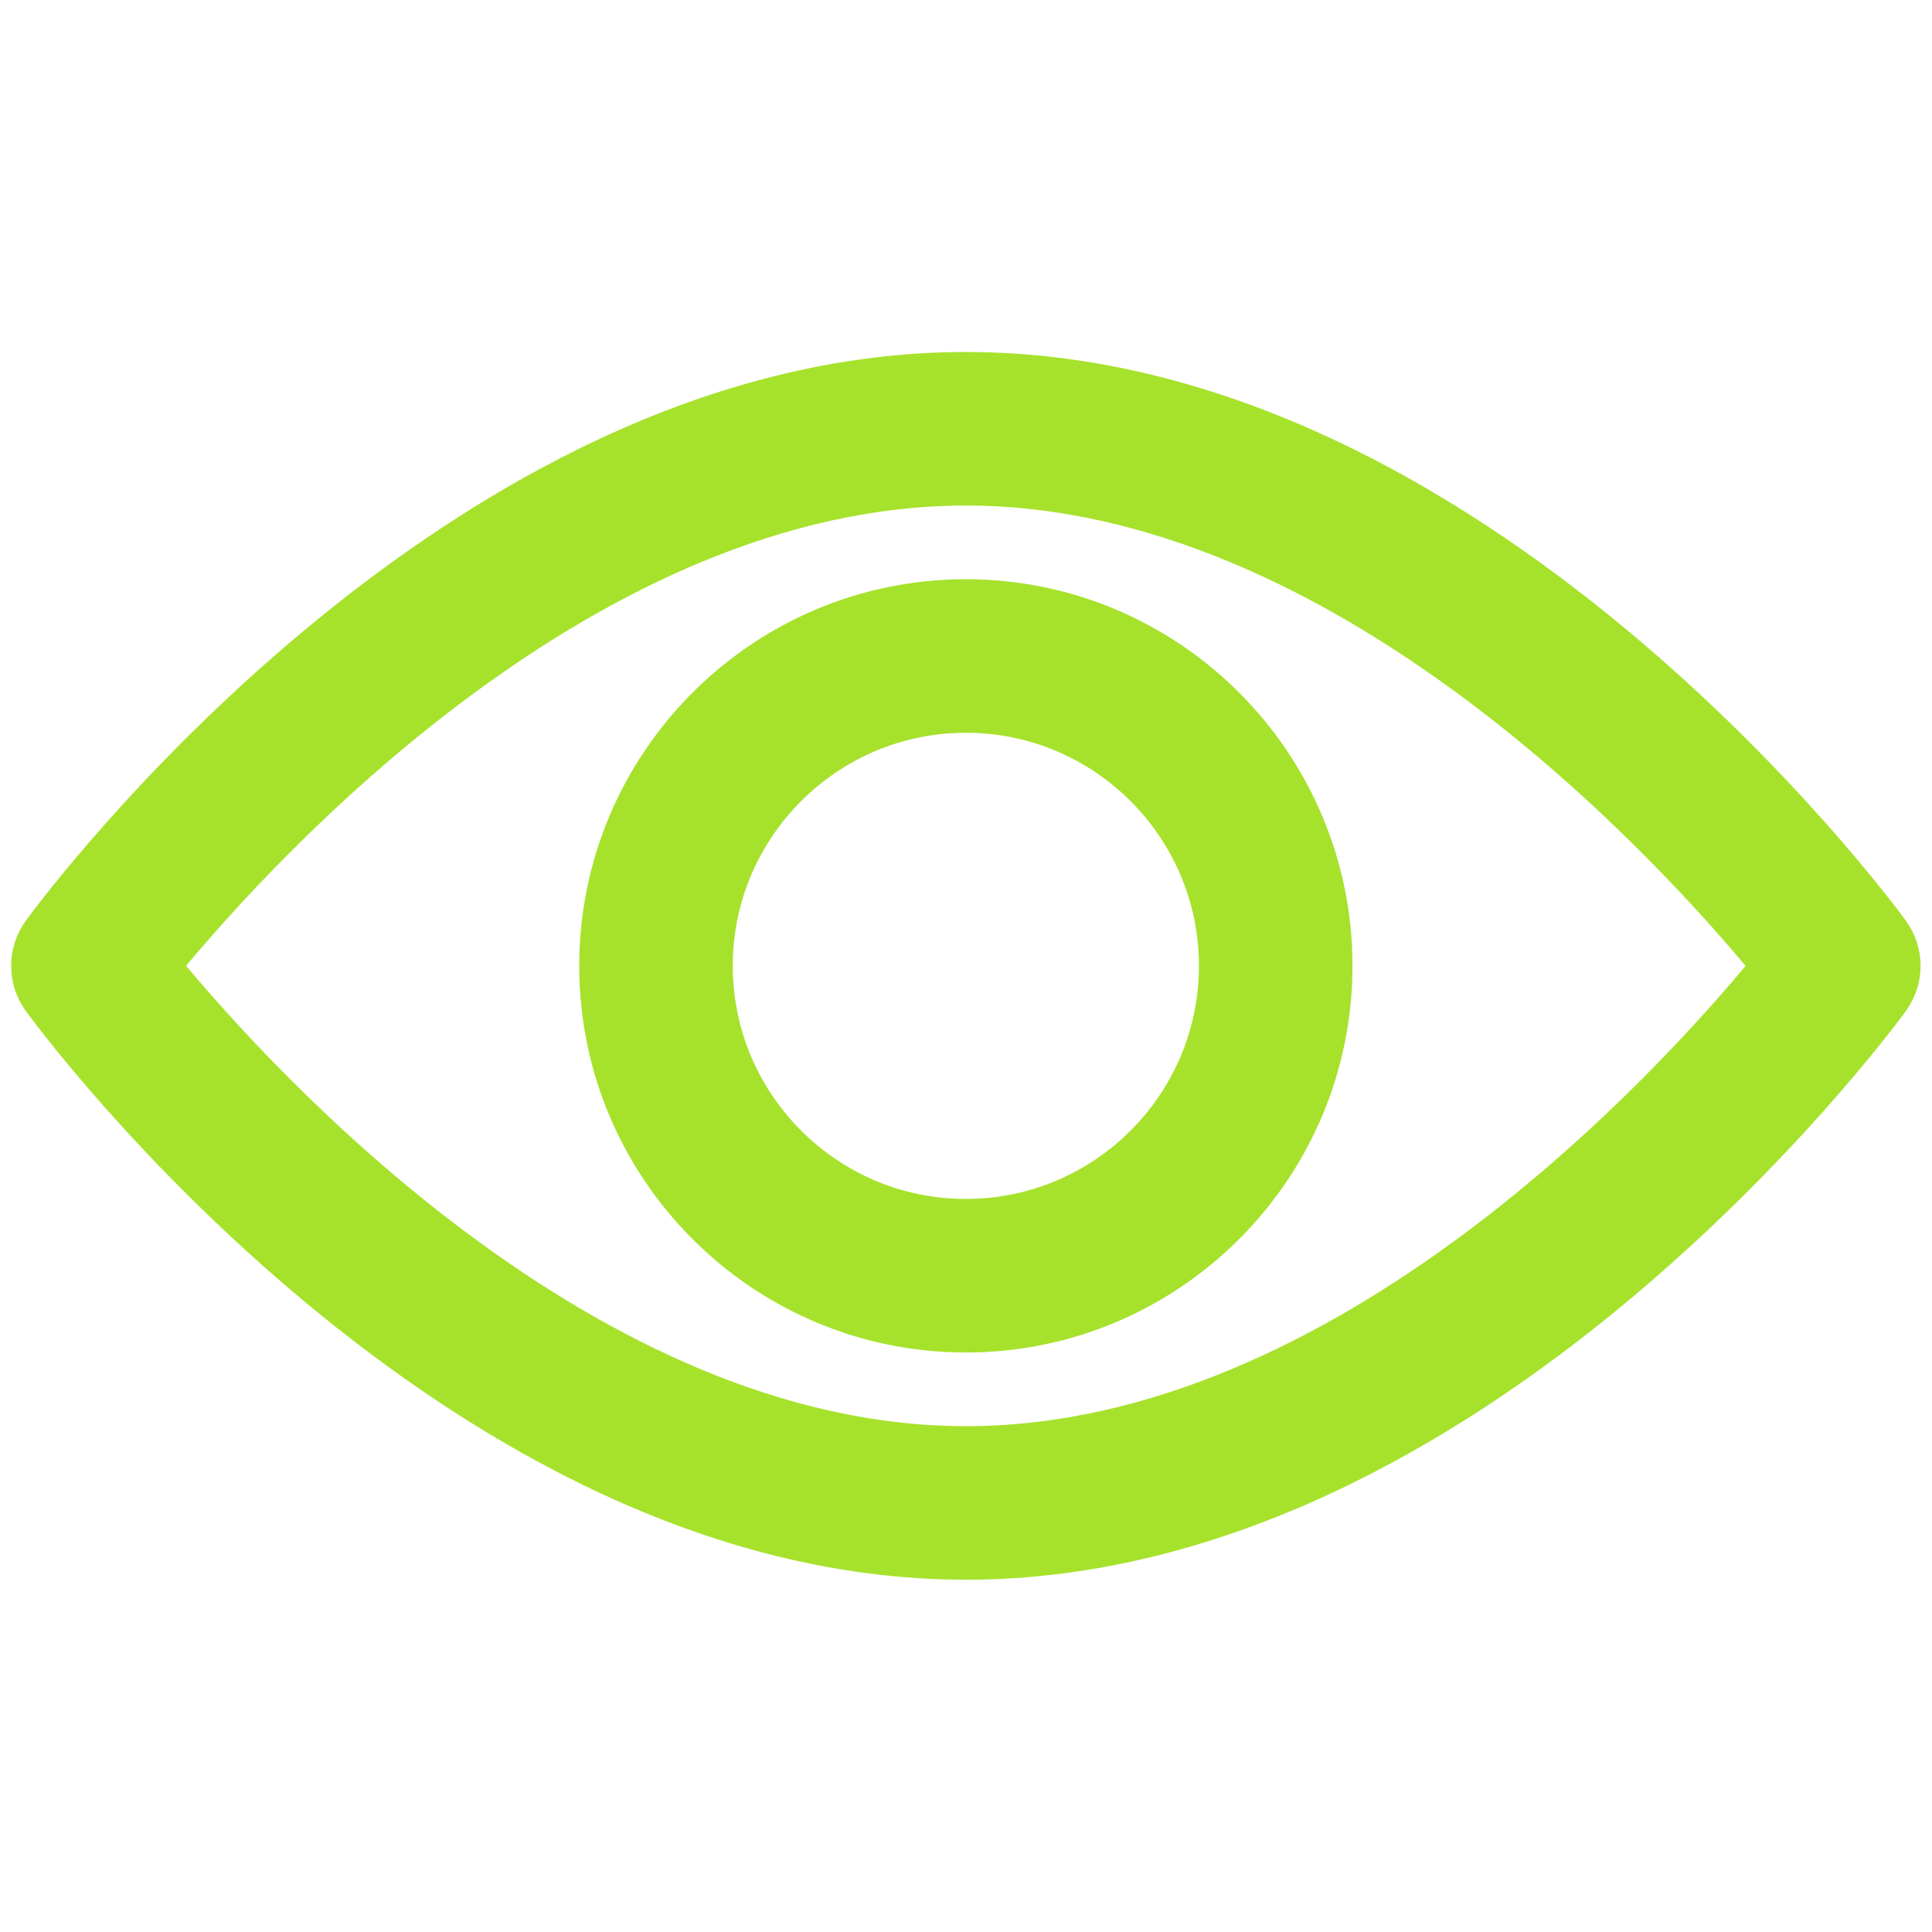 <?xml version="1.0" encoding="UTF-8" standalone="no"?>
<svg
   xmlns:dc="http://purl.org/dc/elements/1.1/"
   xmlns:cc="http://creativecommons.org/ns#"
   xmlns:rdf="http://www.w3.org/1999/02/22-rdf-syntax-ns#"
   xmlns:svg="http://www.w3.org/2000/svg"
   xmlns="http://www.w3.org/2000/svg"
   xmlns:sodipodi="http://sodipodi.sourceforge.net/DTD/sodipodi-0.dtd"
   xmlns:inkscape="http://www.inkscape.org/namespaces/inkscape"
   version="1.1"
   id="Capa_1"
   x="0px"
   y="0px"
   viewBox="0 0 512 512"
   xml:space="preserve"
   sodipodi:docname="revert_update_ignored.svg"
   width="512"
   height="512"
   inkscape:version="1.0.1 (3bc2e813f5, 2020-09-07)"><defs
   id="defs975" /><sodipodi:namedview
   inkscape:document-rotation="0"
   pagecolor="#ffffff"
   bordercolor="#666666"
   borderopacity="1"
   objecttolerance="10"
   gridtolerance="10"
   guidetolerance="10"
   inkscape:pageopacity="0"
   inkscape:pageshadow="2"
   inkscape:window-width="1366"
   inkscape:window-height="739"
   id="namedview973"
   showgrid="false"
   showborder="true"
   fit-margin-top="0"
   fit-margin-left="0"
   fit-margin-right="0"
   fit-margin-bottom="0"
   inkscape:zoom="0.8385838"
   inkscape:cx="183.99219"
   inkscape:cy="298.52893"
   inkscape:window-x="0"
   inkscape:window-y="0"
   inkscape:window-maximized="1"
   inkscape:current-layer="Capa_1" />

<g
   id="g942"
   transform="translate(-99.311,-31.506)">
</g>
<g
   id="g944"
   transform="translate(-99.311,-31.506)">
</g>
<g
   id="g946"
   transform="translate(-99.311,-31.506)">
</g>
<g
   id="g948"
   transform="translate(-99.311,-31.506)">
</g>
<g
   id="g950"
   transform="translate(-99.311,-31.506)">
</g>
<g
   id="g952"
   transform="translate(-99.311,-31.506)">
</g>
<g
   id="g954"
   transform="translate(-99.311,-31.506)">
</g>
<g
   id="g956"
   transform="translate(-99.311,-31.506)">
</g>
<g
   id="g958"
   transform="translate(-99.311,-31.506)">
</g>
<g
   id="g960"
   transform="translate(-99.311,-31.506)">
</g>
<g
   id="g962"
   transform="translate(-99.311,-31.506)">
</g>
<g
   id="g964"
   transform="translate(-99.311,-31.506)">
</g>
<g
   id="g966"
   transform="translate(-99.311,-31.506)">
</g>
<g
   id="g968"
   transform="translate(-99.311,-31.506)">
</g>
<g
   id="g970"
   transform="translate(-99.311,-31.506)">
</g>
<g
   transform="matrix(0.062,0,0,0.062,5.338,-186.941)"
   id="g1607" /><g
   transform="matrix(0.062,0,0,0.062,5.338,-186.941)"
   id="g1609" /><g
   transform="matrix(0.062,0,0,0.062,5.338,-186.941)"
   id="g1611" /><g
   transform="matrix(0.062,0,0,0.062,5.338,-186.941)"
   id="g1613" /><g
   transform="matrix(0.062,0,0,0.062,5.338,-186.941)"
   id="g1615" /><g
   transform="matrix(0.062,0,0,0.062,5.338,-186.941)"
   id="g1617" /><g
   transform="matrix(0.062,0,0,0.062,5.338,-186.941)"
   id="g1619" /><g
   transform="matrix(0.062,0,0,0.062,5.338,-186.941)"
   id="g1621" /><g
   transform="matrix(0.062,0,0,0.062,5.338,-186.941)"
   id="g1623" /><g
   transform="matrix(0.062,0,0,0.062,5.338,-186.941)"
   id="g1625" /><g
   transform="matrix(0.062,0,0,0.062,5.338,-186.941)"
   id="g1627" /><g
   transform="matrix(0.062,0,0,0.062,5.338,-186.941)"
   id="g1629" /><g
   transform="matrix(0.062,0,0,0.062,5.338,-186.941)"
   id="g1631" /><g
   transform="matrix(0.062,0,0,0.062,5.338,-186.941)"
   id="g1633" /><g
   transform="matrix(0.062,0,0,0.062,5.338,-186.941)"
   id="g1635" /><g
   style="fill:#a6e22c;fill-opacity:1;stroke:#a6e22c;stroke-width:8.061;stroke-miterlimit:4;stroke-dasharray:none;stroke-opacity:1"
   id="g3479"
   transform="matrix(0.973,0,0,0.973,6.876,6.875)"><g
     style="fill:#a6e22c;fill-opacity:1;stroke:#a6e22c;stroke-width:8.061;stroke-miterlimit:4;stroke-dasharray:none;stroke-opacity:1"
     id="g3455"><g
       style="fill:#a6e22c;fill-opacity:1;stroke:#a6e22c;stroke-width:8.061;stroke-miterlimit:4;stroke-dasharray:none;stroke-opacity:1"
       id="g2828"><g
         style="fill:#a6e22c;fill-opacity:1;stroke:#a6e22c;stroke-width:8.061;stroke-miterlimit:4;stroke-dasharray:none;stroke-opacity:1"
         id="g2826"><path
           style="fill:#a6e22c;fill-opacity:1;stroke:#a6e22c;stroke-width:8.061;stroke-miterlimit:4;stroke-dasharray:none;stroke-opacity:1"
           d="M 508.745,246.041 C 504.171,239.784 395.188,92.835 255.997,92.835 c -139.191,0 -248.179,146.949 -252.748,153.2 -4.332,5.936 -4.332,13.987 0,19.923 4.569,6.257 113.557,153.206 252.748,153.206 139.191,0 248.174,-146.95 252.748,-153.201 4.338,-5.935 4.338,-13.992 0,-19.922 z M 255.997,385.406 c -102.529,0 -191.33,-97.533 -217.617,-129.418 26.253,-31.913 114.868,-129.395 217.617,-129.395 102.524,0 191.319,97.516 217.617,129.418 -26.253,31.912 -114.868,129.395 -217.617,129.395 z"
           id="path2824" /></g></g><g
       style="fill:#a6e22c;fill-opacity:1;stroke:#a6e22c;stroke-width:8.061;stroke-miterlimit:4;stroke-dasharray:none;stroke-opacity:1"
       id="g2834"><g
         style="fill:#a6e22c;fill-opacity:1;stroke:#a6e22c;stroke-width:8.061;stroke-miterlimit:4;stroke-dasharray:none;stroke-opacity:1"
         id="g2832"><path
           style="fill:#a6e22c;fill-opacity:1;stroke:#a6e22c;stroke-width:8.061;stroke-miterlimit:4;stroke-dasharray:none;stroke-opacity:1"
           d="m 255.997,154.725 c -55.842,0 -101.275,45.433 -101.275,101.275 0,55.842 45.433,101.275 101.275,101.275 55.842,0 101.275,-45.433 101.275,-101.275 0,-55.842 -45.433,-101.275 -101.275,-101.275 z m 0,168.791 c -37.23,0 -67.516,-30.287 -67.516,-67.516 0,-37.229 30.287,-67.516 67.516,-67.516 37.229,0 67.516,30.287 67.516,67.516 0,37.229 -30.286,67.516 -67.516,67.516 z"
           id="path2830" /></g></g><g
       style="fill:#a6e22c;fill-opacity:1;stroke:#a6e22c;stroke-width:8.061;stroke-miterlimit:4;stroke-dasharray:none;stroke-opacity:1"
       id="g2836" /><g
       style="fill:#a6e22c;fill-opacity:1;stroke:#a6e22c;stroke-width:8.061;stroke-miterlimit:4;stroke-dasharray:none;stroke-opacity:1"
       id="g2838" /><g
       style="fill:#a6e22c;fill-opacity:1;stroke:#a6e22c;stroke-width:8.061;stroke-miterlimit:4;stroke-dasharray:none;stroke-opacity:1"
       id="g2840" /><g
       style="fill:#a6e22c;fill-opacity:1;stroke:#a6e22c;stroke-width:8.061;stroke-miterlimit:4;stroke-dasharray:none;stroke-opacity:1"
       id="g2842" /><g
       style="fill:#a6e22c;fill-opacity:1;stroke:#a6e22c;stroke-width:8.061;stroke-miterlimit:4;stroke-dasharray:none;stroke-opacity:1"
       id="g2844" /><g
       style="fill:#a6e22c;fill-opacity:1;stroke:#a6e22c;stroke-width:8.061;stroke-miterlimit:4;stroke-dasharray:none;stroke-opacity:1"
       id="g2846" /><g
       style="fill:#a6e22c;fill-opacity:1;stroke:#a6e22c;stroke-width:8.061;stroke-miterlimit:4;stroke-dasharray:none;stroke-opacity:1"
       id="g2848" /><g
       style="fill:#a6e22c;fill-opacity:1;stroke:#a6e22c;stroke-width:8.061;stroke-miterlimit:4;stroke-dasharray:none;stroke-opacity:1"
       id="g2850" /><g
       style="fill:#a6e22c;fill-opacity:1;stroke:#a6e22c;stroke-width:8.061;stroke-miterlimit:4;stroke-dasharray:none;stroke-opacity:1"
       id="g2852" /><g
       style="fill:#a6e22c;fill-opacity:1;stroke:#a6e22c;stroke-width:8.061;stroke-miterlimit:4;stroke-dasharray:none;stroke-opacity:1"
       id="g2854" /><g
       style="fill:#a6e22c;fill-opacity:1;stroke:#a6e22c;stroke-width:8.061;stroke-miterlimit:4;stroke-dasharray:none;stroke-opacity:1"
       id="g2856" /><g
       style="fill:#a6e22c;fill-opacity:1;stroke:#a6e22c;stroke-width:8.061;stroke-miterlimit:4;stroke-dasharray:none;stroke-opacity:1"
       id="g2858" /><g
       style="fill:#a6e22c;fill-opacity:1;stroke:#a6e22c;stroke-width:8.061;stroke-miterlimit:4;stroke-dasharray:none;stroke-opacity:1"
       id="g2860" /><g
       style="fill:#a6e22c;fill-opacity:1;stroke:#a6e22c;stroke-width:8.061;stroke-miterlimit:4;stroke-dasharray:none;stroke-opacity:1"
       id="g2862" /><g
       style="fill:#a6e22c;fill-opacity:1;stroke:#a6e22c;stroke-width:8.061;stroke-miterlimit:4;stroke-dasharray:none;stroke-opacity:1"
       id="g2864" /></g></g></svg>
